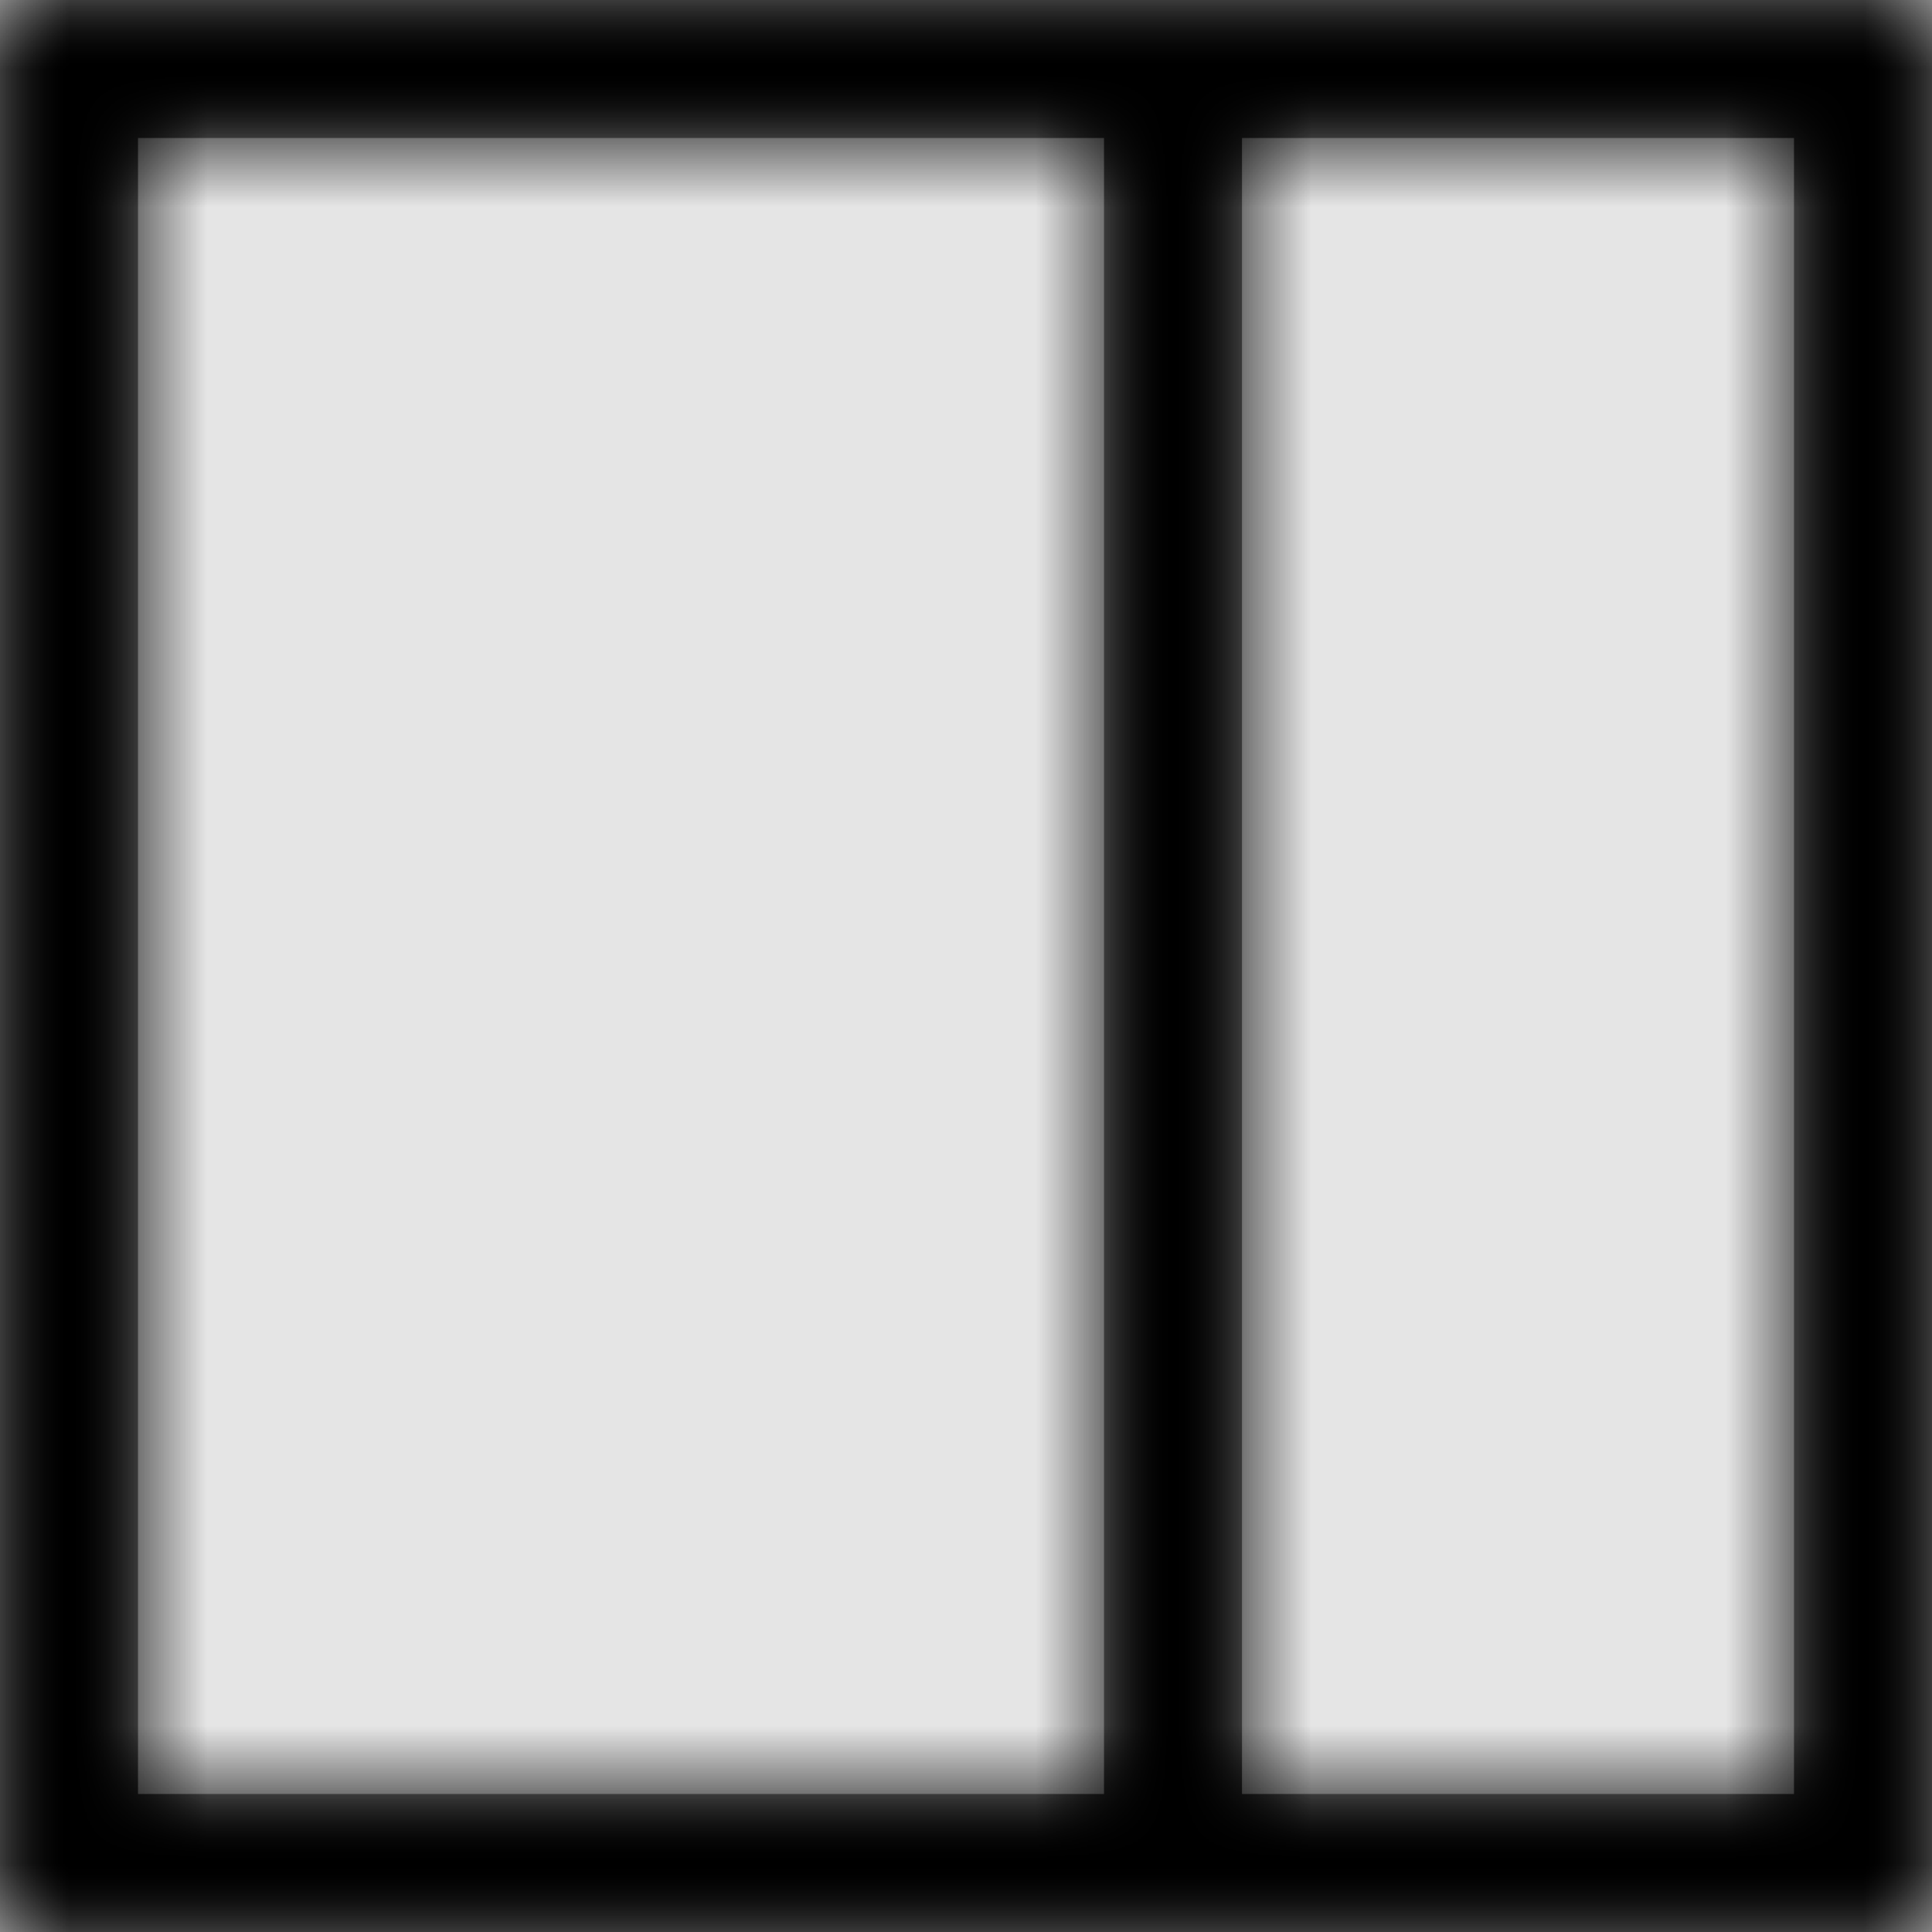 <svg width="1001" height="1001" viewBox="0 0 1001 1001" version="1.1" xmlns="http://www.w3.org/2000/svg" xmlns:xlink="http://www.w3.org/1999/xlink">
<title>details-pane</title>
<desc>Created using Figma</desc>
<g id="Canvas" transform="matrix(71.5 0 0 71.5 -12941.5 -5863)">
<rect x="181" y="82" width="14" height="14" fill="#E5E5E5"/>
<g id="details-pane">
<mask id="mask0_outline" mask-type="alpha">
<g id="Mask">
<use xlink:href="#path0_fill" transform="translate(181 82)" fill="#FFFFFF"/>
</g>
</mask>
<g id="Mask" mask="url(#mask0_outline)">
<use xlink:href="#path0_fill" transform="translate(181 82)"/>
</g>
<g id="&#226;&#134;&#170;&#240;&#159;&#142;&#168;Color" mask="url(#mask0_outline)">
<g id="Rectangle 3">
<use xlink:href="#path1_fill" transform="translate(181 82)"/>
</g>
</g>
</g>
</g>
<defs>
<path id="path0_fill" fill-rule="evenodd" d="M 0 0L 0 14L 14 14L 14 0L 0 0ZM 1 13L 1 1L 8 1L 8 13L 1 13ZM 9 13L 13 13L 13 1L 9 1L 9 13Z"/>
<path id="path1_fill" fill-rule="evenodd" d="M 0 0L 14 0L 14 14L 0 14L 0 0Z"/>
</defs>
</svg>
